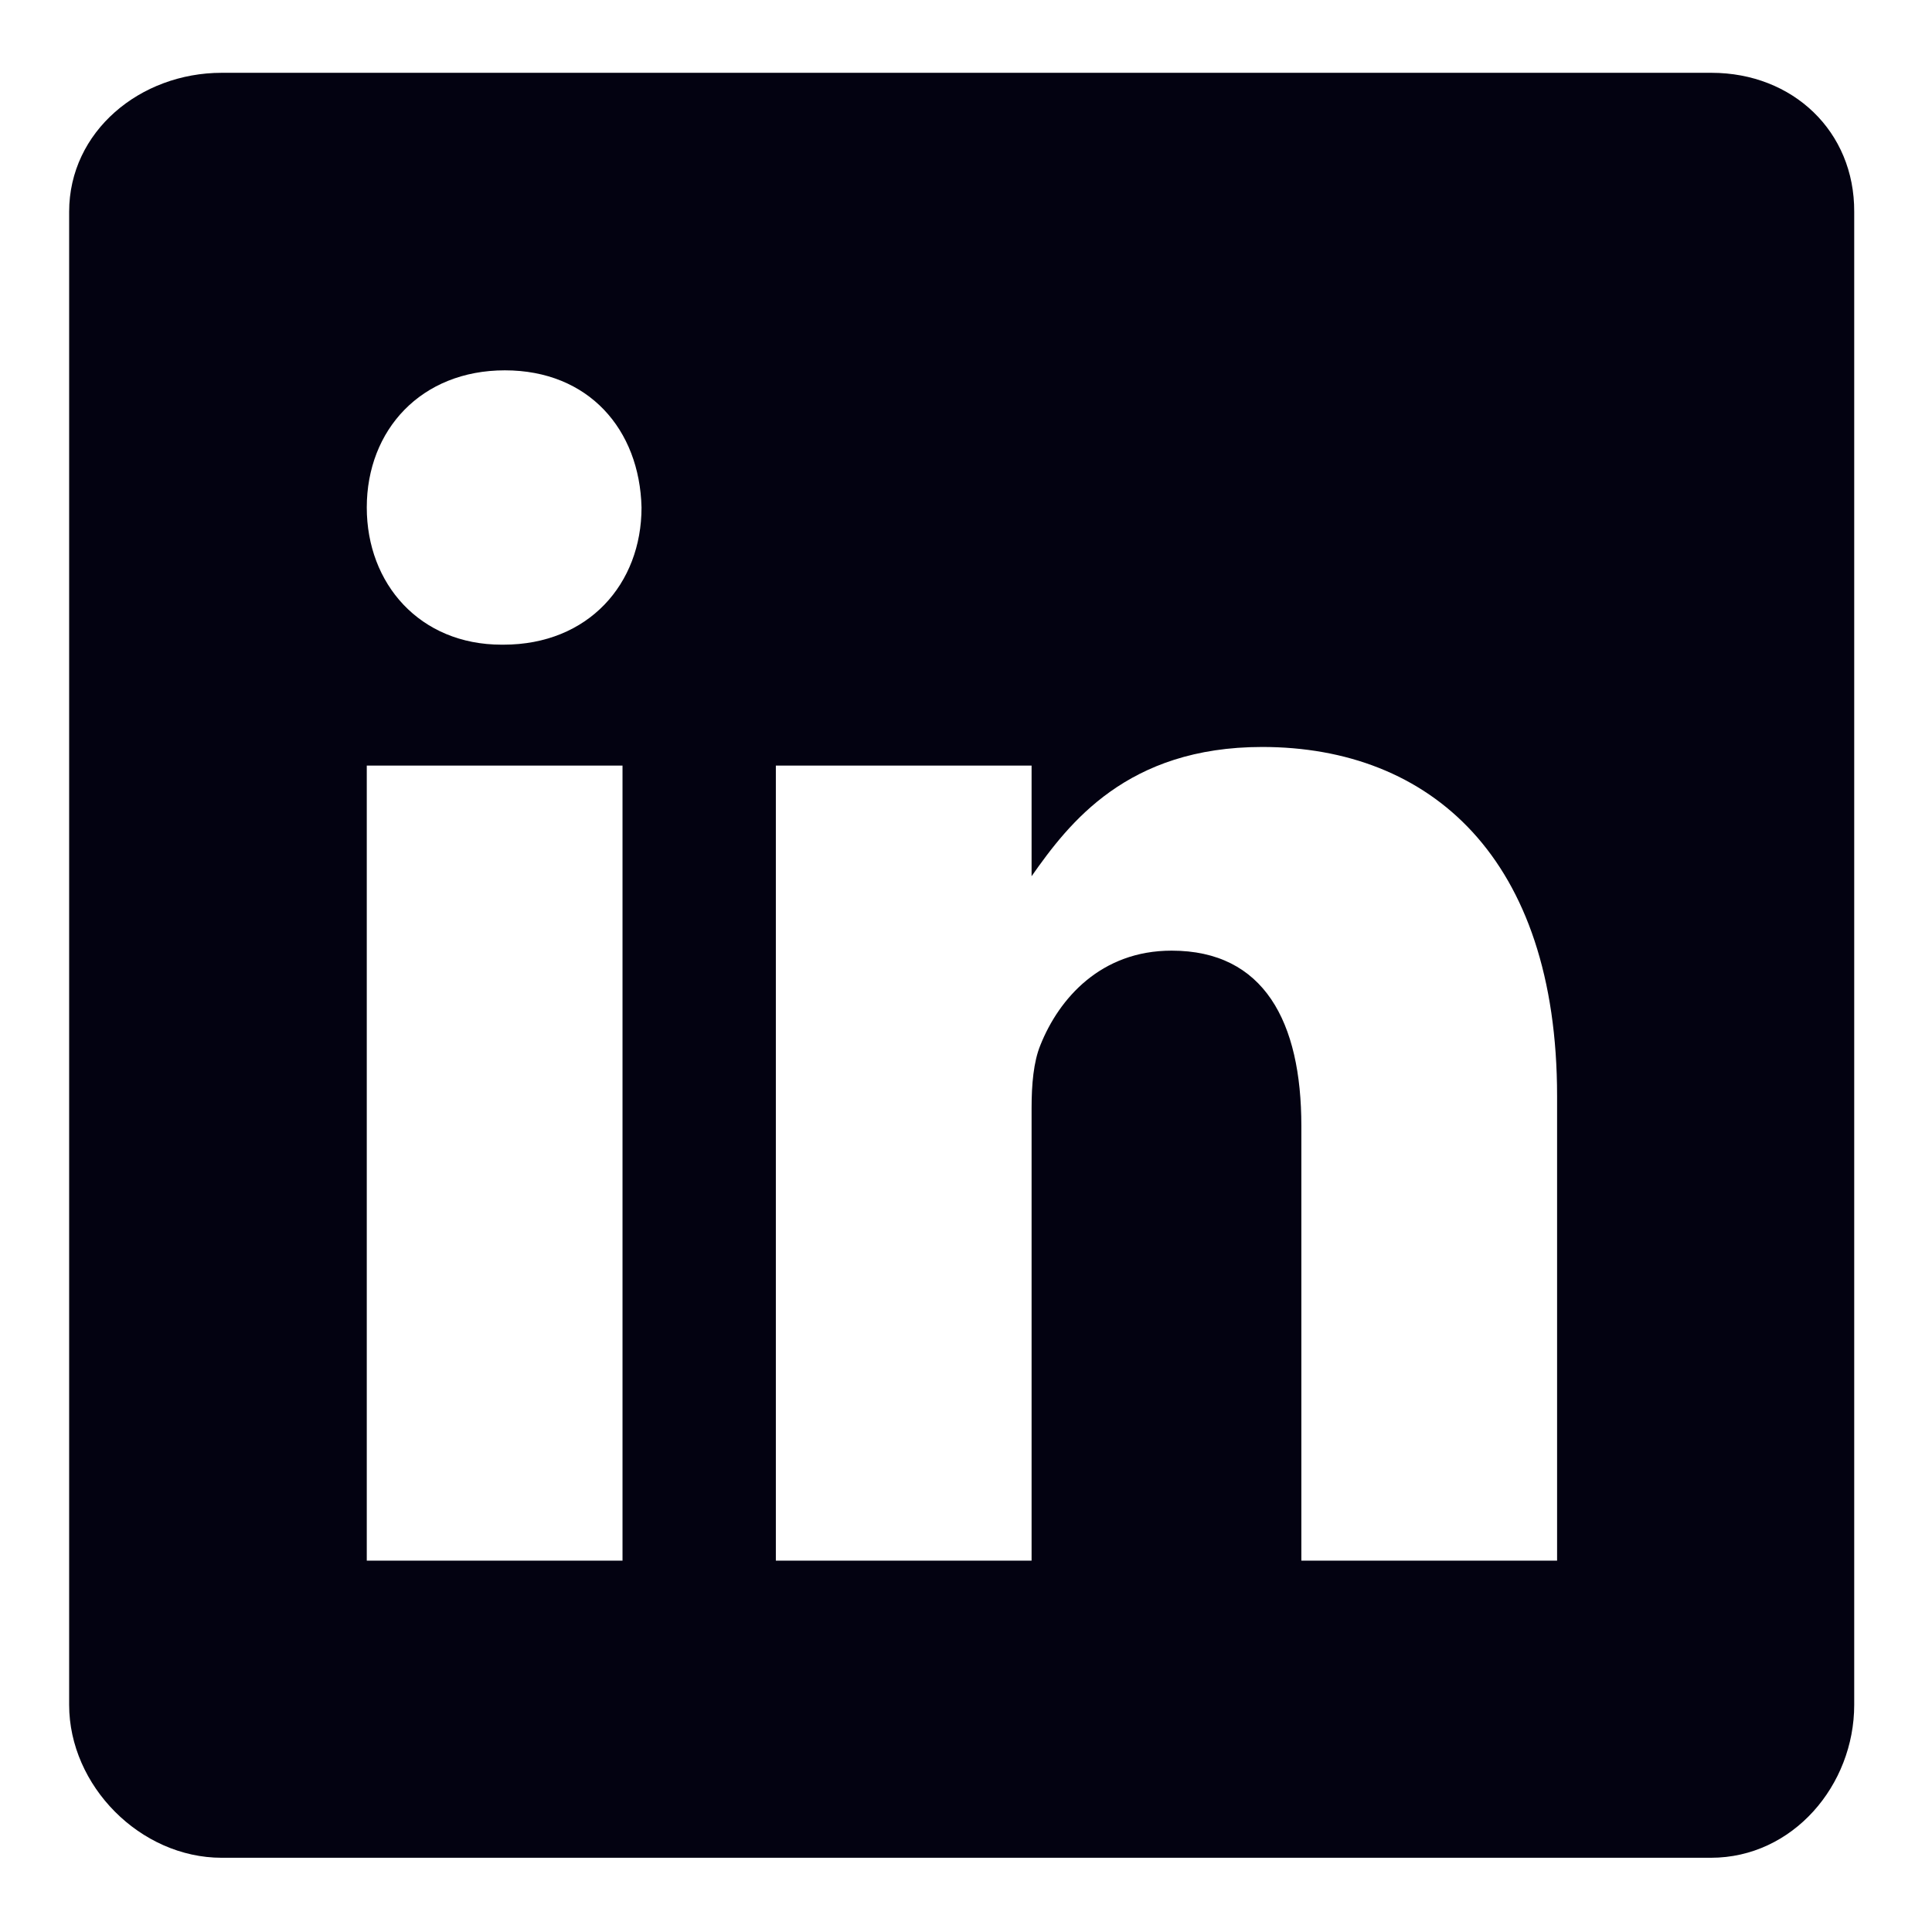 <svg width="19" height="19" viewBox="0 0 19 19" fill="none" xmlns="http://www.w3.org/2000/svg">
<path d="M16.831 0.716H2.18C1.379 0.716 0.68 1.292 0.68 2.083V16.766C0.68 17.561 1.379 18.27 2.18 18.27H16.826C17.631 18.27 18.235 17.557 18.235 16.766V2.083C18.239 1.292 17.631 0.716 16.831 0.716ZM6.122 15.348H3.607V7.529H6.122V15.348ZM4.951 6.34H4.933C4.128 6.34 3.607 5.741 3.607 4.991C3.607 4.228 4.142 3.642 4.965 3.642C5.788 3.642 6.291 4.223 6.309 4.991C6.309 5.741 5.788 6.34 4.951 6.34ZM15.313 15.348H12.798V11.073C12.798 10.049 12.432 9.349 11.522 9.349C10.827 9.349 10.415 9.819 10.232 10.277C10.164 10.442 10.145 10.666 10.145 10.895V15.348H7.63V7.529H10.145V8.617C10.511 8.096 11.083 7.346 12.413 7.346C14.064 7.346 15.313 8.434 15.313 10.78L15.313 15.348Z" fill="#030211"/>
</svg>
